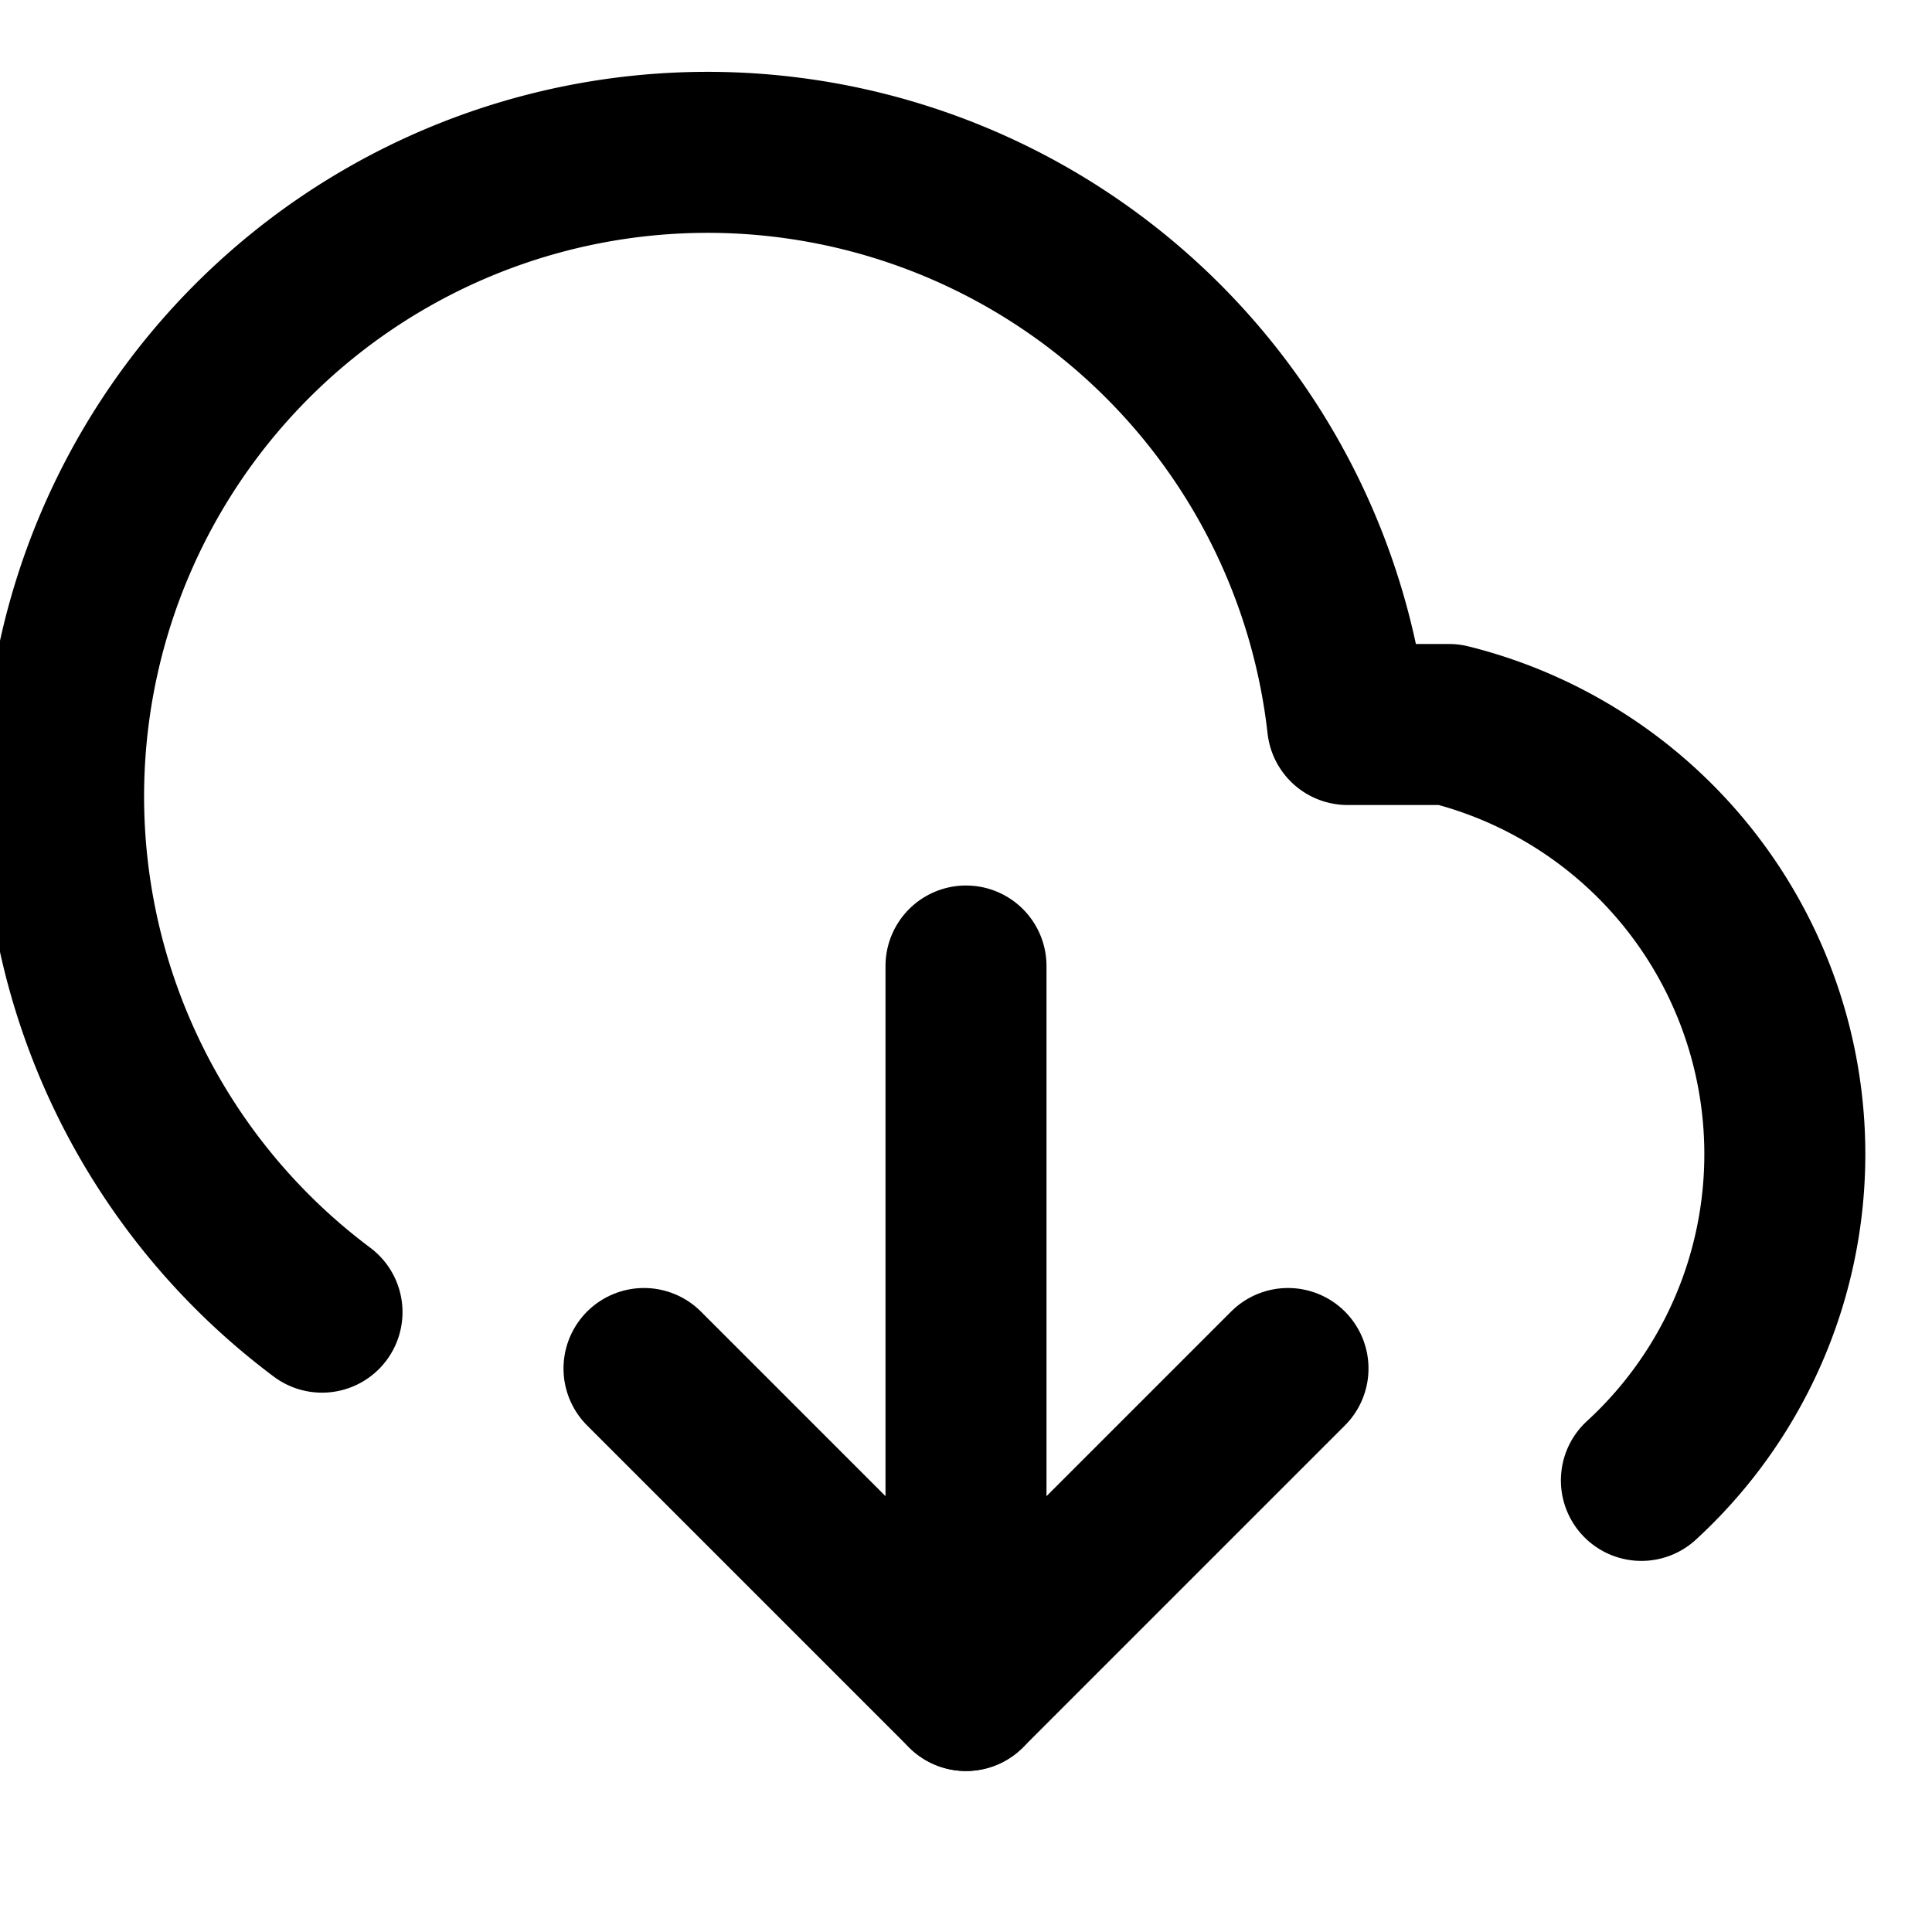 <?xml version="1.0" encoding="UTF-8"?>
<svg xmlns="http://www.w3.org/2000/svg" width="24" height="24" viewBox="0 0 24 24" fill="none" stroke="currentColor" stroke-width="2" stroke-linecap="round" stroke-linejoin="round">
  <path d="M8 17l4 4 4-4"/>
  <path d="M12 12v9"/>
  <path d="M20.39 18.39A5.5 5.5 0 0 0 18 9h-1.26A8 8 0 1 0 4 16.3"/>
</svg>